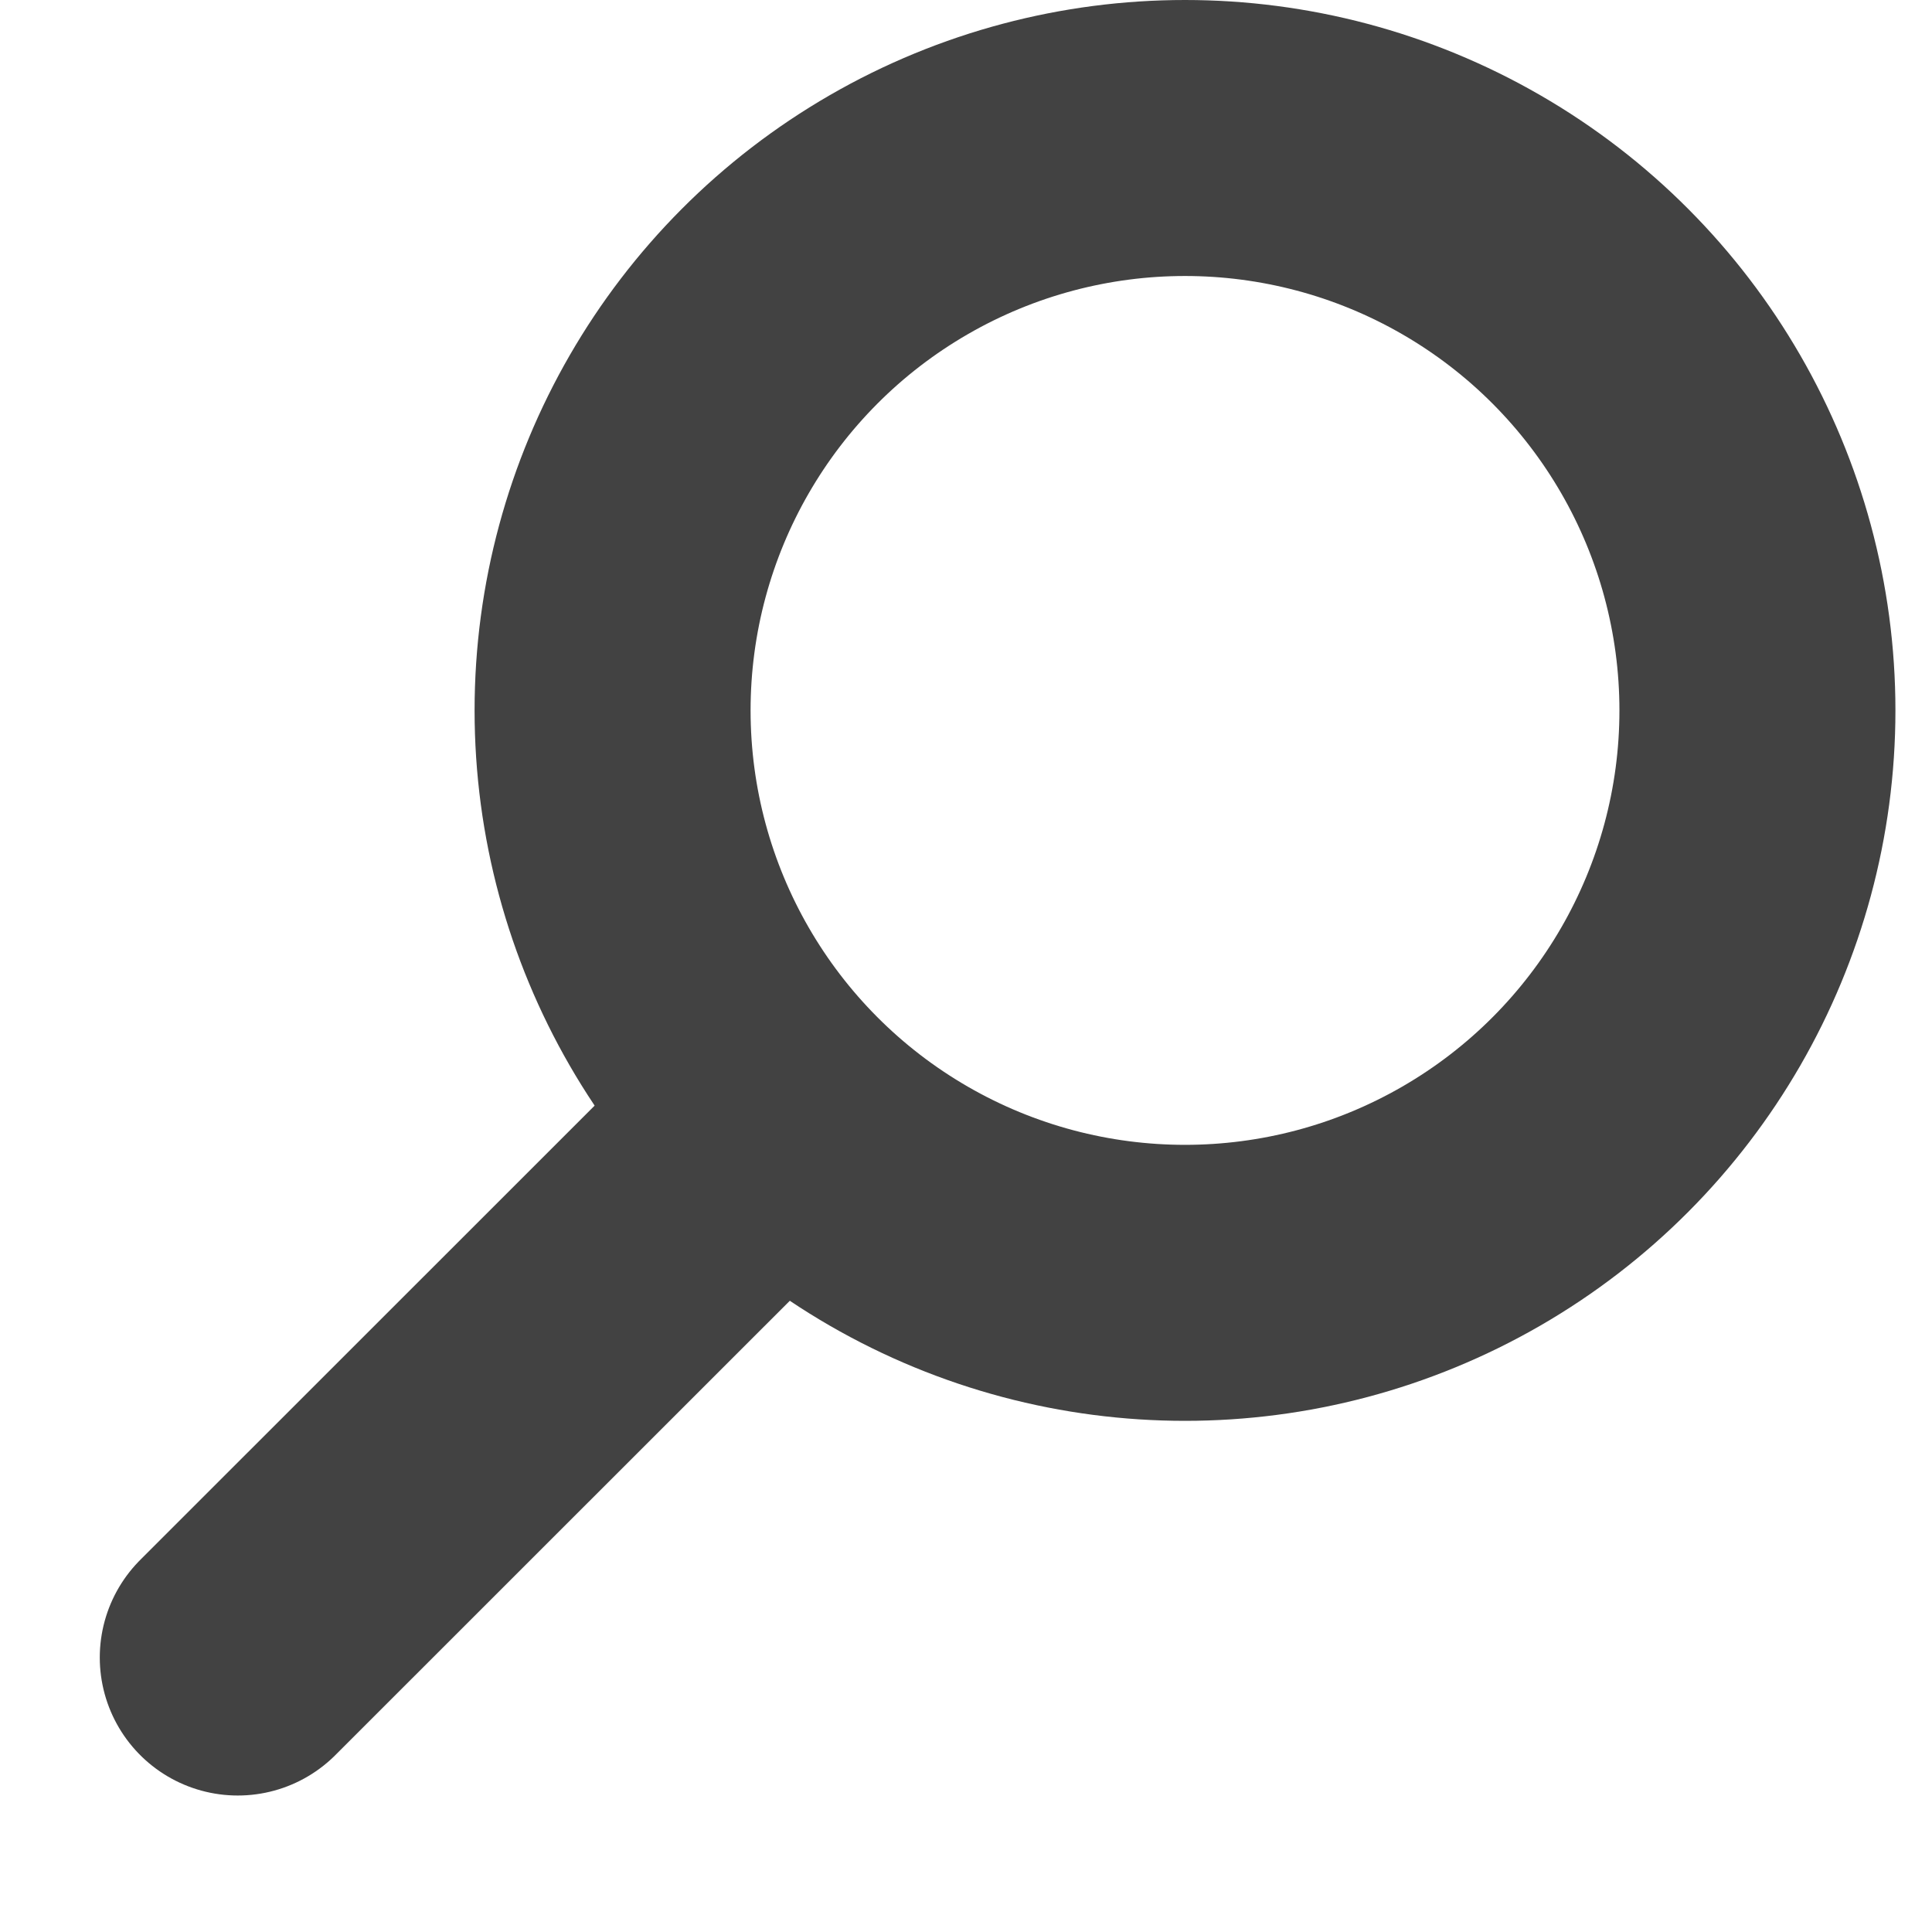 <svg width="14" height="14" viewBox="0 0 14 14" fill="none" xmlns="http://www.w3.org/2000/svg">
<circle cx="8.587" cy="5.148" r="4.148" stroke="#424242" stroke-width="2"/>
<path d="M5.155 8.58L1.723 12.011" stroke="#424242" stroke-width="2" stroke-linecap="round"/>
</svg>
